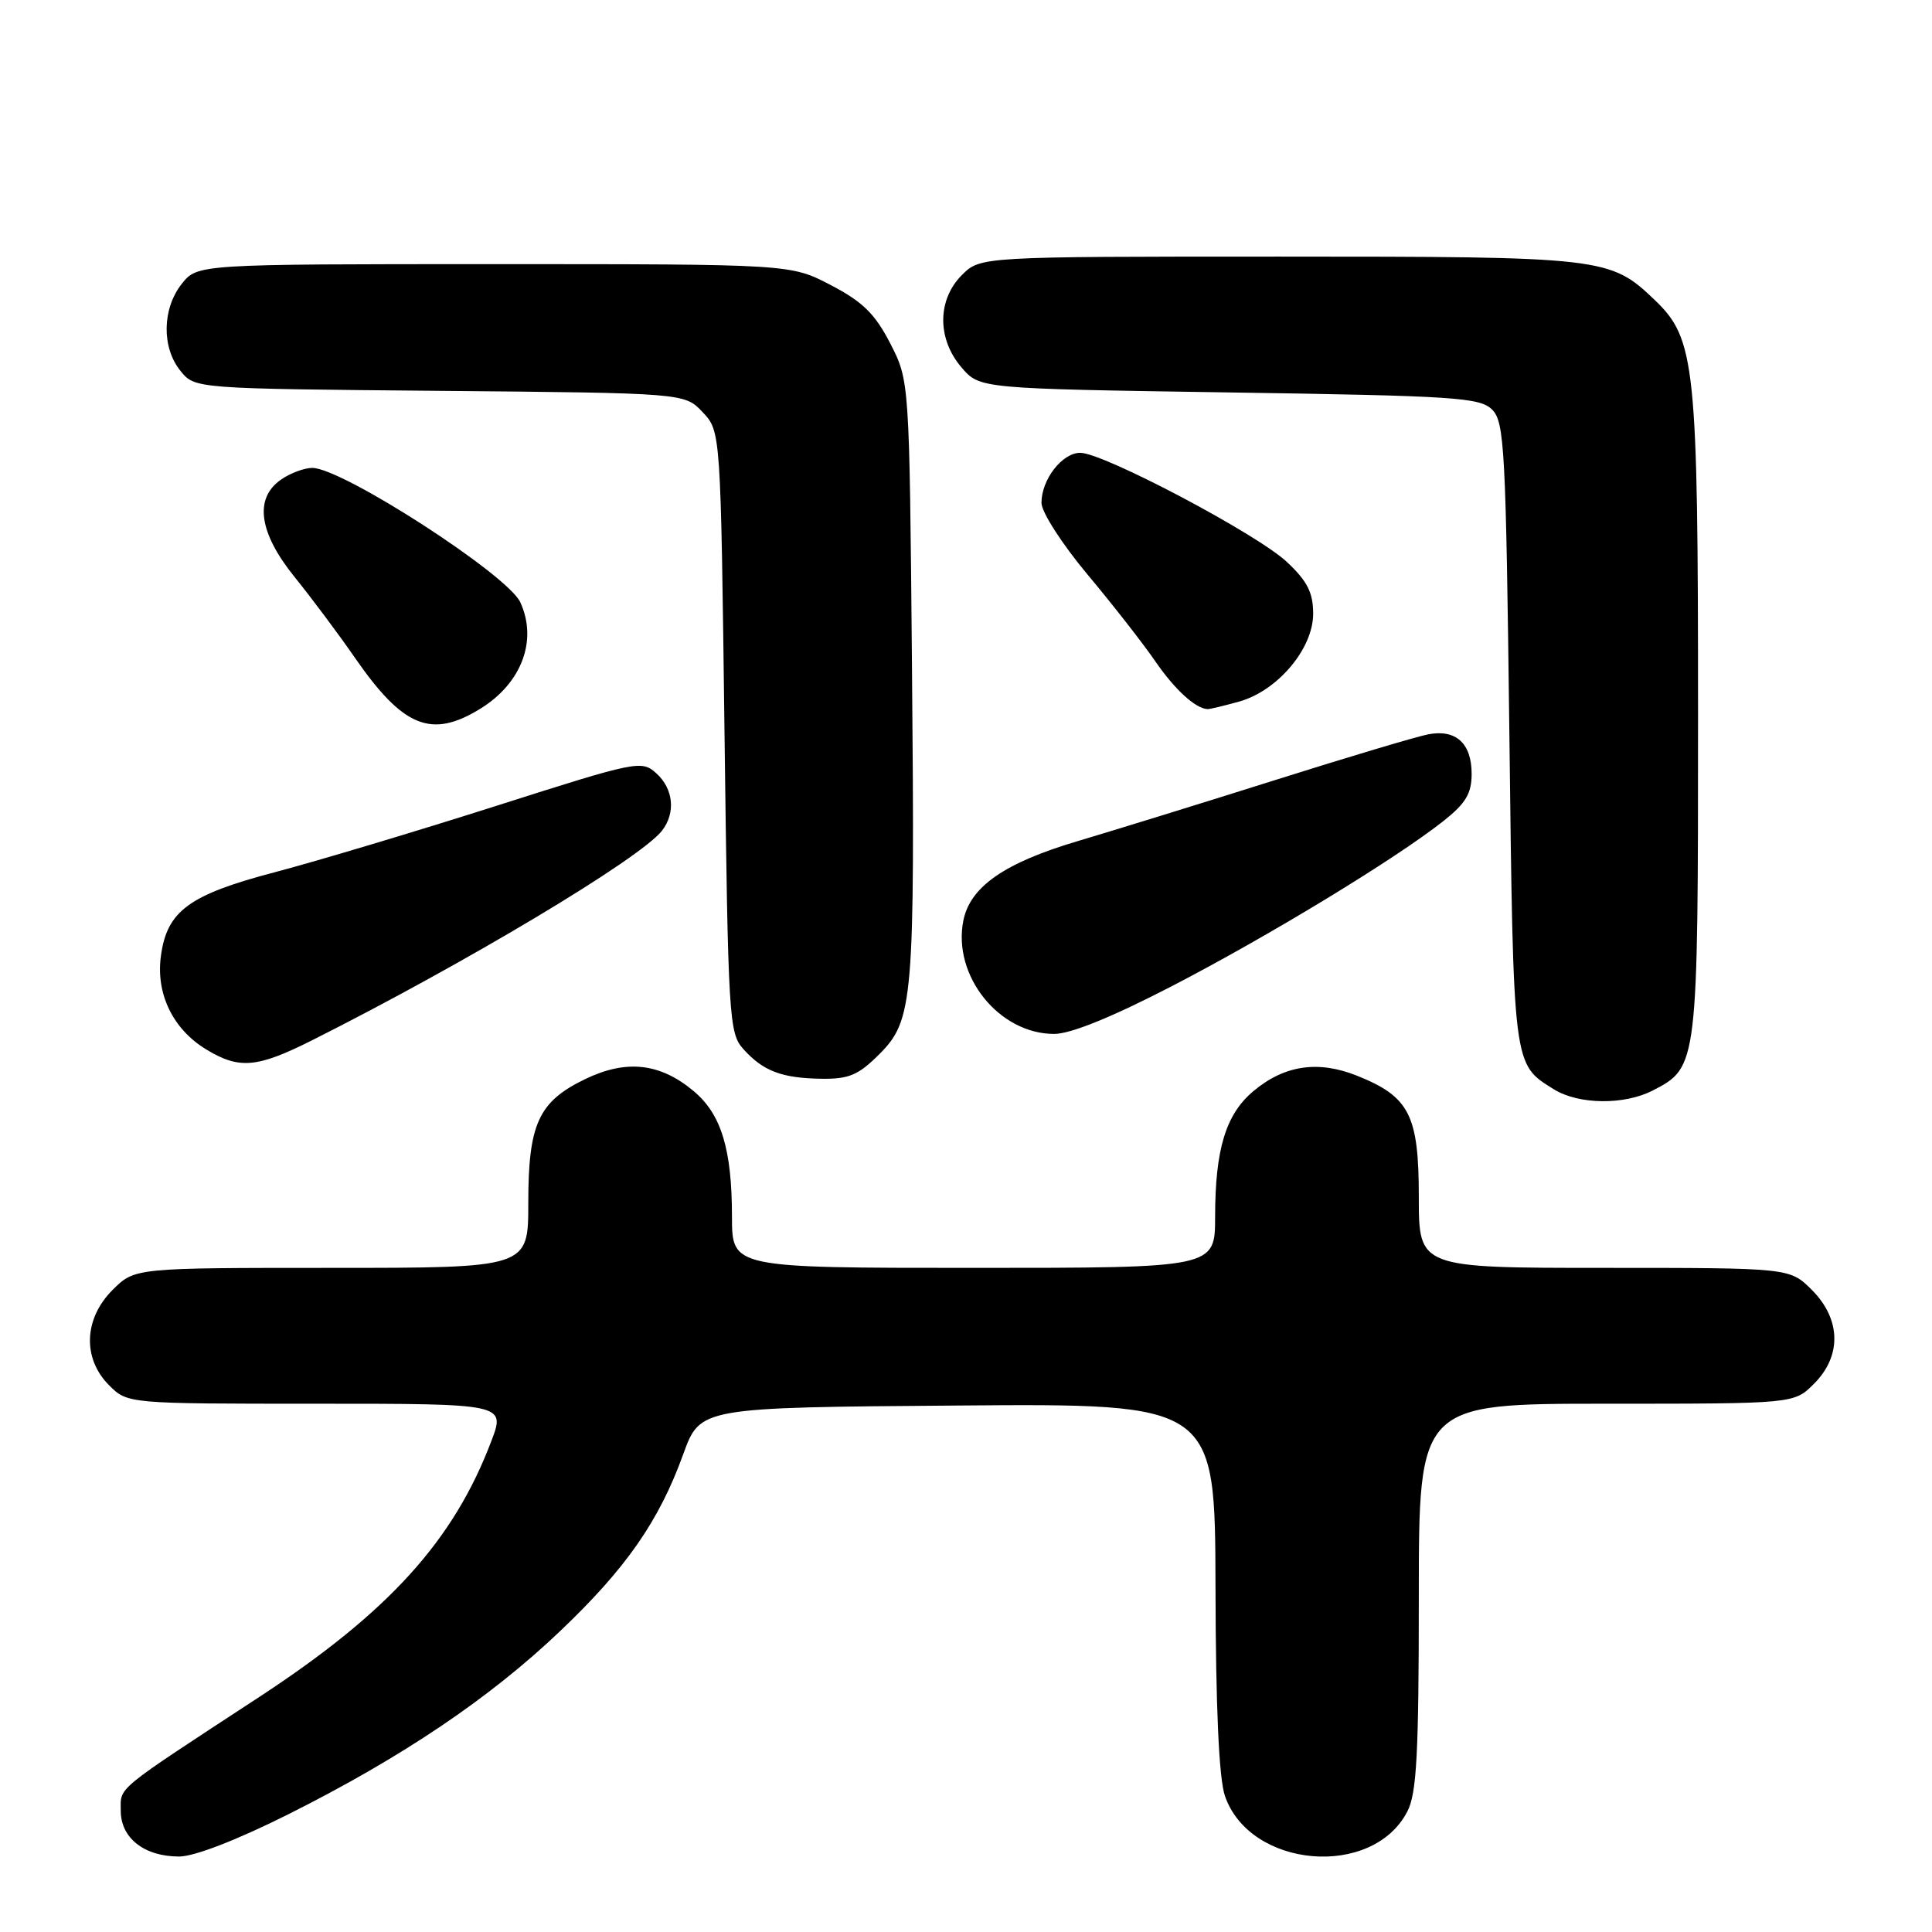 <?xml version="1.0" encoding="UTF-8" standalone="no"?>
<!DOCTYPE svg PUBLIC "-//W3C//DTD SVG 1.1//EN" "http://www.w3.org/Graphics/SVG/1.1/DTD/svg11.dtd" >
<svg xmlns="http://www.w3.org/2000/svg" xmlns:xlink="http://www.w3.org/1999/xlink" version="1.1" viewBox="0 0 256 256">
 <g >
 <path fill="currentColor"
d=" M 38.27 240.37 C 53.30 232.83 64.87 225.03 74.19 216.16 C 82.97 207.81 87.33 201.55 90.54 192.67 C 92.78 186.50 92.78 186.50 126.89 186.24 C 161.00 185.97 161.00 185.97 161.06 210.24 C 161.09 226.29 161.52 235.67 162.31 237.97 C 165.61 247.57 181.87 248.96 186.48 240.03 C 187.72 237.64 188.00 232.43 188.00 211.55 C 188.00 186.00 188.00 186.00 212.86 186.00 C 237.73 186.00 237.73 186.00 240.36 183.36 C 244.06 179.67 243.95 174.80 240.08 170.92 C 237.15 168.00 237.15 168.00 212.58 168.00 C 188.00 168.00 188.00 168.00 188.00 158.63 C 188.00 147.74 186.77 145.33 179.82 142.54 C 174.64 140.47 170.17 141.14 166.06 144.60 C 162.42 147.66 161.01 152.30 161.01 161.25 C 161.00 168.00 161.00 168.00 129.00 168.00 C 97.00 168.00 97.00 168.00 96.99 161.25 C 96.99 152.30 95.58 147.66 91.94 144.60 C 87.47 140.84 82.98 140.35 77.51 143.00 C 71.35 145.98 70.00 148.93 70.00 159.45 C 70.00 168.00 70.00 168.00 43.92 168.00 C 17.85 168.00 17.85 168.00 14.92 170.92 C 11.10 174.74 10.91 180.00 14.45 183.55 C 16.91 186.00 16.91 186.00 41.95 186.00 C 66.99 186.00 66.99 186.00 65.09 190.99 C 60.09 204.16 51.50 213.62 34.41 224.82 C 15.00 237.53 16.00 236.70 16.00 239.93 C 16.00 243.56 19.12 246.00 23.74 246.00 C 25.75 246.00 31.43 243.80 38.27 240.37 Z  M 219.03 144.48 C 224.98 141.41 225.00 141.21 225.00 94.73 C 225.00 48.31 224.65 44.91 219.27 39.76 C 213.35 34.09 212.56 34.00 169.49 34.00 C 129.91 34.00 129.91 34.00 127.45 36.45 C 124.18 39.73 124.16 44.91 127.41 48.69 C 129.82 51.50 129.82 51.50 162.88 52.00 C 192.87 52.45 196.10 52.67 197.72 54.28 C 199.35 55.92 199.54 59.46 200.00 97.28 C 200.54 141.62 200.45 140.95 205.90 144.34 C 209.19 146.38 215.24 146.45 219.03 144.48 Z  M 116.50 139.70 C 121.02 135.18 121.24 132.62 120.84 87.96 C 120.50 50.44 120.50 50.44 117.96 45.50 C 115.94 41.58 114.31 39.98 110.09 37.78 C 104.77 35.00 104.77 35.00 65.46 35.00 C 26.15 35.00 26.15 35.00 24.07 37.63 C 21.48 40.93 21.41 46.05 23.91 49.14 C 25.82 51.50 25.82 51.50 58.27 51.79 C 90.72 52.08 90.72 52.08 93.11 54.62 C 95.50 57.16 95.50 57.16 96.00 96.98 C 96.48 135.01 96.59 136.89 98.50 139.01 C 101.13 141.93 103.57 142.86 108.85 142.94 C 112.48 142.99 113.74 142.46 116.50 139.70 Z  M 41.28 137.88 C 61.71 127.61 84.85 113.76 87.72 110.07 C 89.55 107.71 89.24 104.53 86.98 102.48 C 85.01 100.70 84.48 100.81 65.73 106.79 C 55.15 110.16 42.00 114.10 36.50 115.55 C 25.04 118.56 22.12 120.70 21.32 126.68 C 20.64 131.69 22.91 136.36 27.30 139.04 C 31.68 141.71 34.04 141.51 41.28 137.88 Z  M 155.30 130.66 C 168.12 124.02 184.88 113.83 191.25 108.80 C 194.22 106.45 195.00 105.15 195.00 102.54 C 195.00 98.50 192.92 96.60 189.26 97.30 C 187.74 97.59 178.62 100.31 169.00 103.35 C 159.38 106.39 147.59 110.03 142.81 111.45 C 133.10 114.33 128.55 117.49 127.65 121.98 C 126.19 129.28 132.37 137.00 139.68 137.00 C 141.87 137.00 147.34 134.78 155.30 130.66 Z  M 63.66 93.90 C 69.13 90.52 71.26 84.84 68.94 79.80 C 67.27 76.16 45.35 62.00 41.38 62.00 C 40.32 62.00 38.44 62.70 37.22 63.56 C 33.65 66.06 34.30 70.61 39.07 76.50 C 41.29 79.25 44.89 84.06 47.05 87.19 C 53.43 96.39 57.17 97.91 63.66 93.90 Z  M 164.17 92.97 C 169.28 91.55 174.00 85.96 174.00 81.33 C 174.00 78.53 173.24 77.02 170.54 74.48 C 166.62 70.78 146.22 60.00 143.14 60.00 C 140.74 60.00 138.00 63.54 138.00 66.63 C 138.00 67.84 140.71 72.07 144.08 76.10 C 147.43 80.10 151.49 85.30 153.10 87.65 C 155.68 91.39 158.40 93.88 160.00 93.96 C 160.28 93.98 162.15 93.53 164.17 92.97 Z "/>
</g>
</svg>